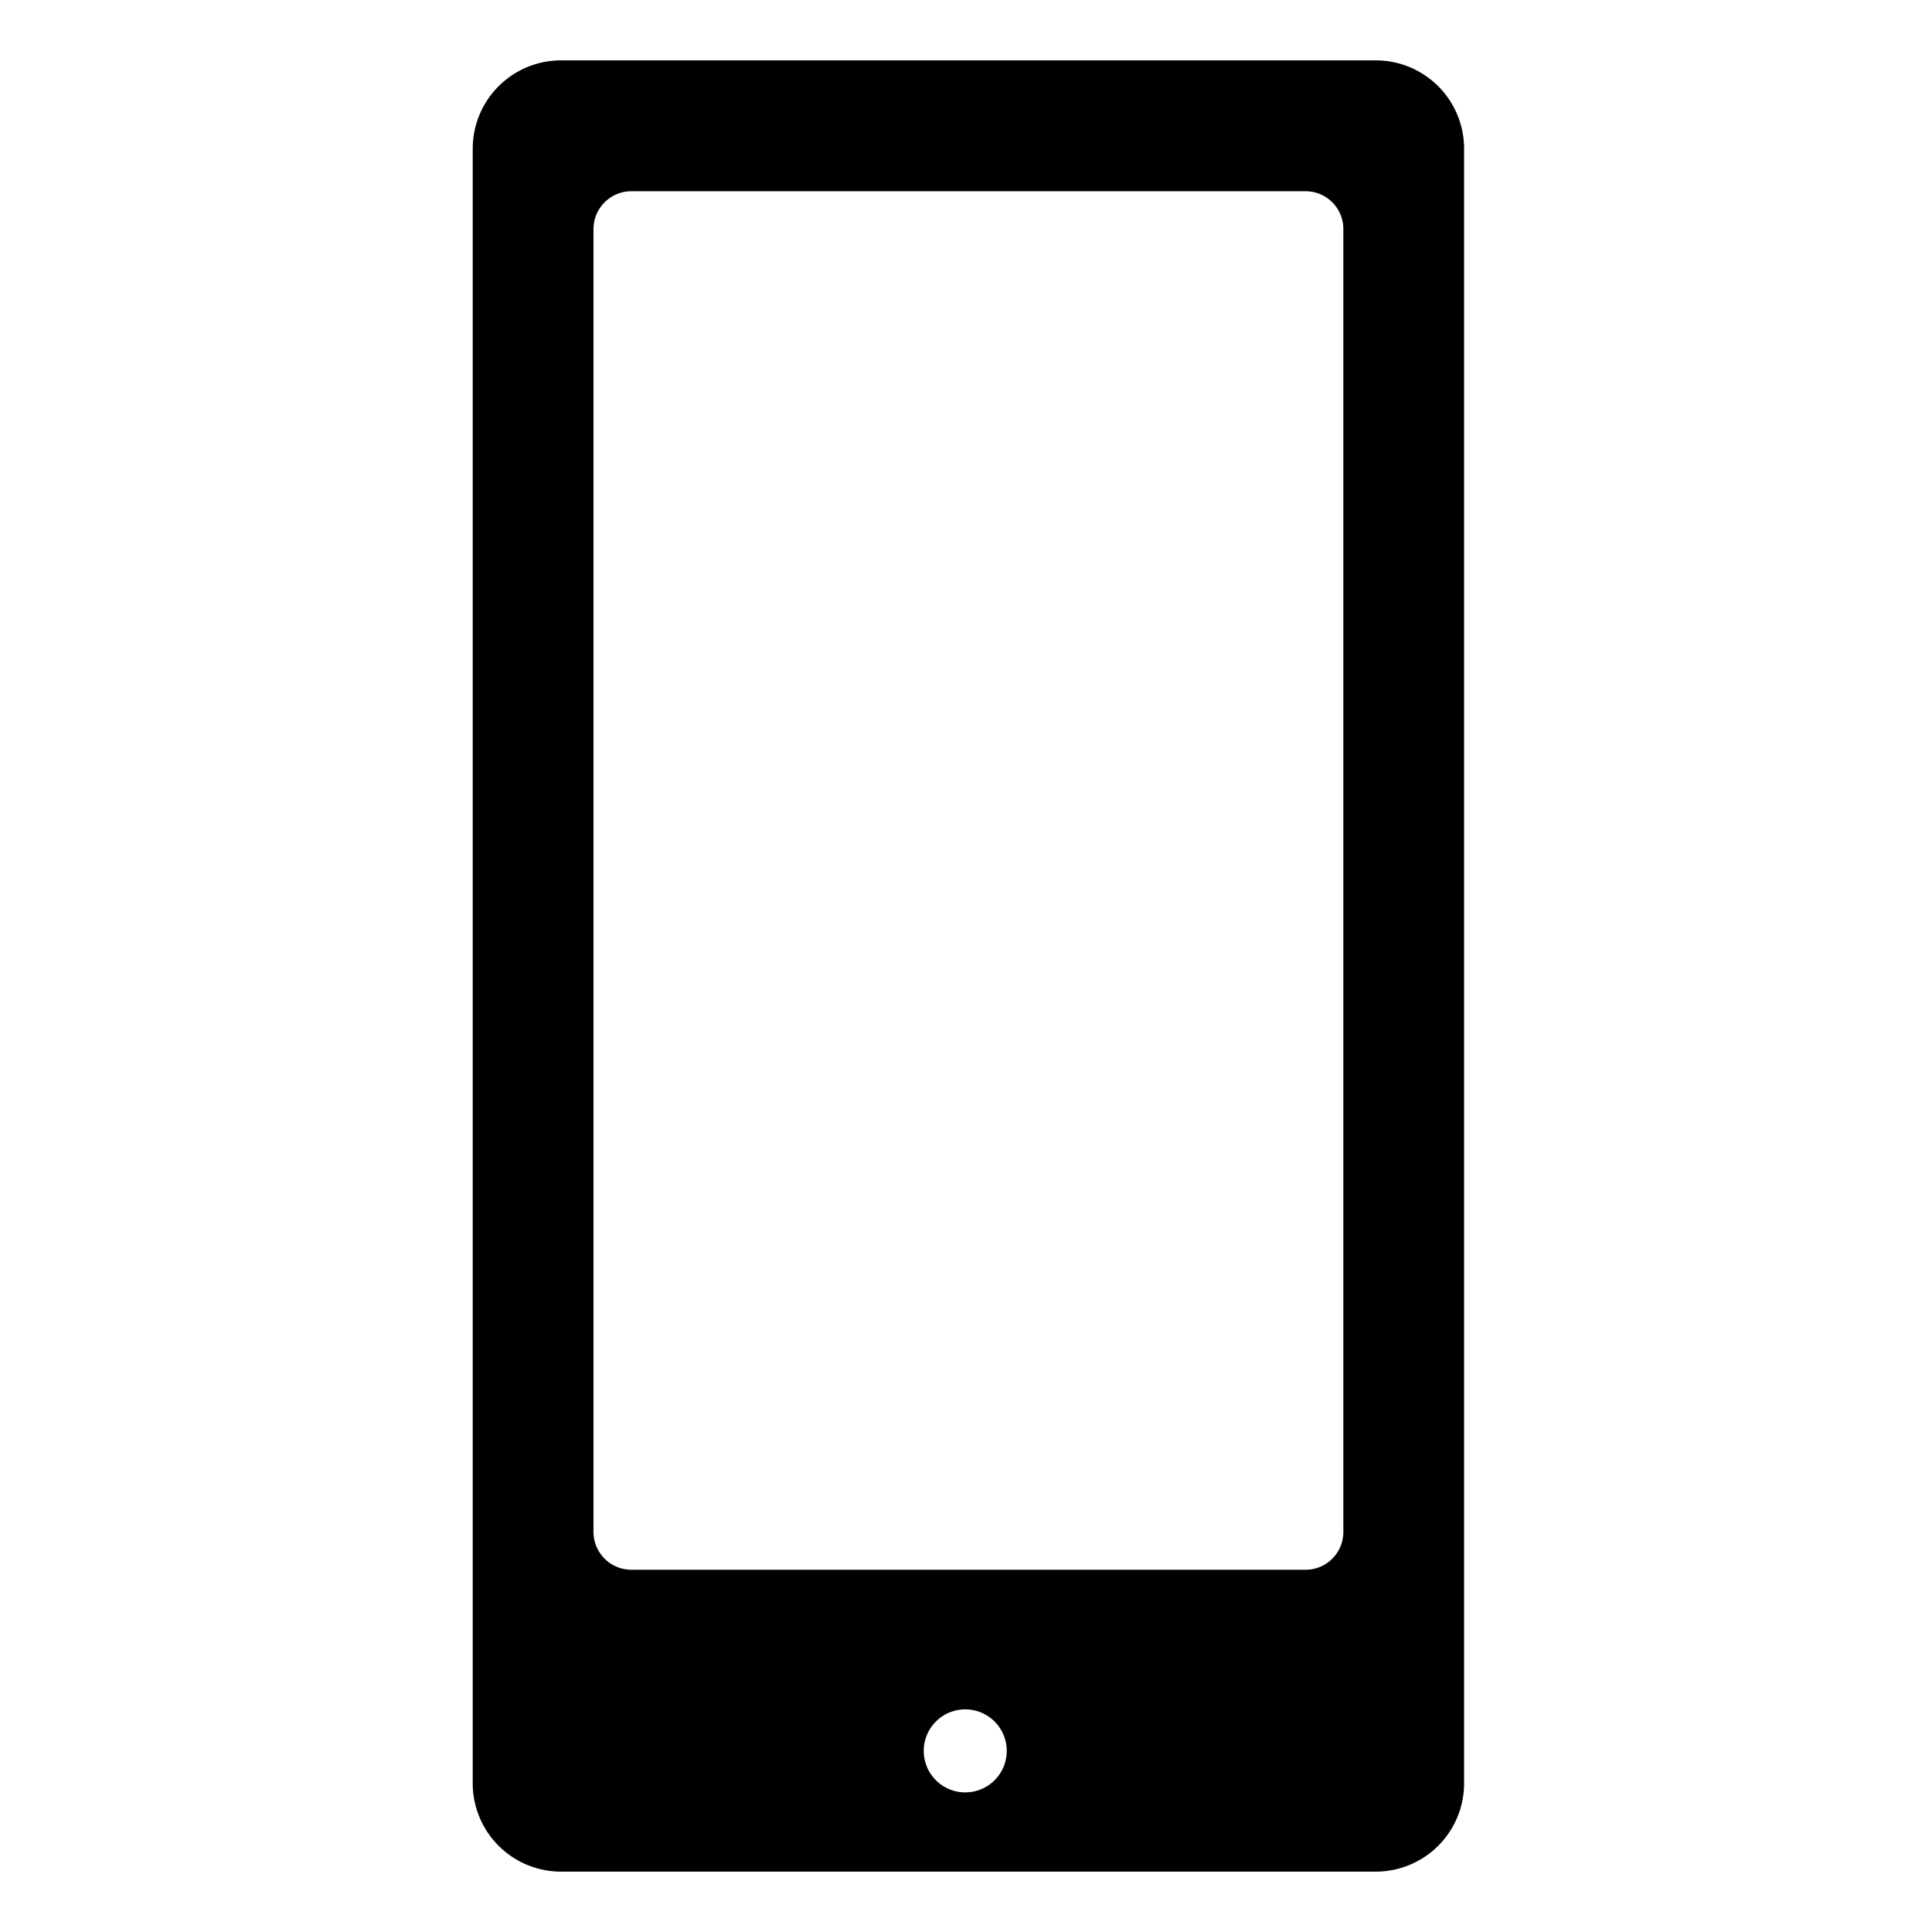 <svg height="512" viewBox="0 0 128 128" width="512" xmlns="http://www.w3.org/2000/svg"><path d="M91.16 4h-54a5.85 5.85 0 0 0-5.84 5.84v108.32a5.85 5.85 0 0 0 5.84 5.84h54a5.85 5.85 0 0 0 5.84-5.84V9.84A5.85 5.85 0 0 0 91.16 4zM64 118.75a2.75 2.75 0 1 1 2.7-2.75 2.75 2.75 0 0 1-2.7 2.75zm25-17.25a2.5 2.5 0 0 1-2.5 2.5H41.83a2.51 2.51 0 0 1-2.51-2.5V15.17a2.51 2.51 0 0 1 2.51-2.5H86.5a2.5 2.5 0 0 1 2.5 2.5z"/></svg>
